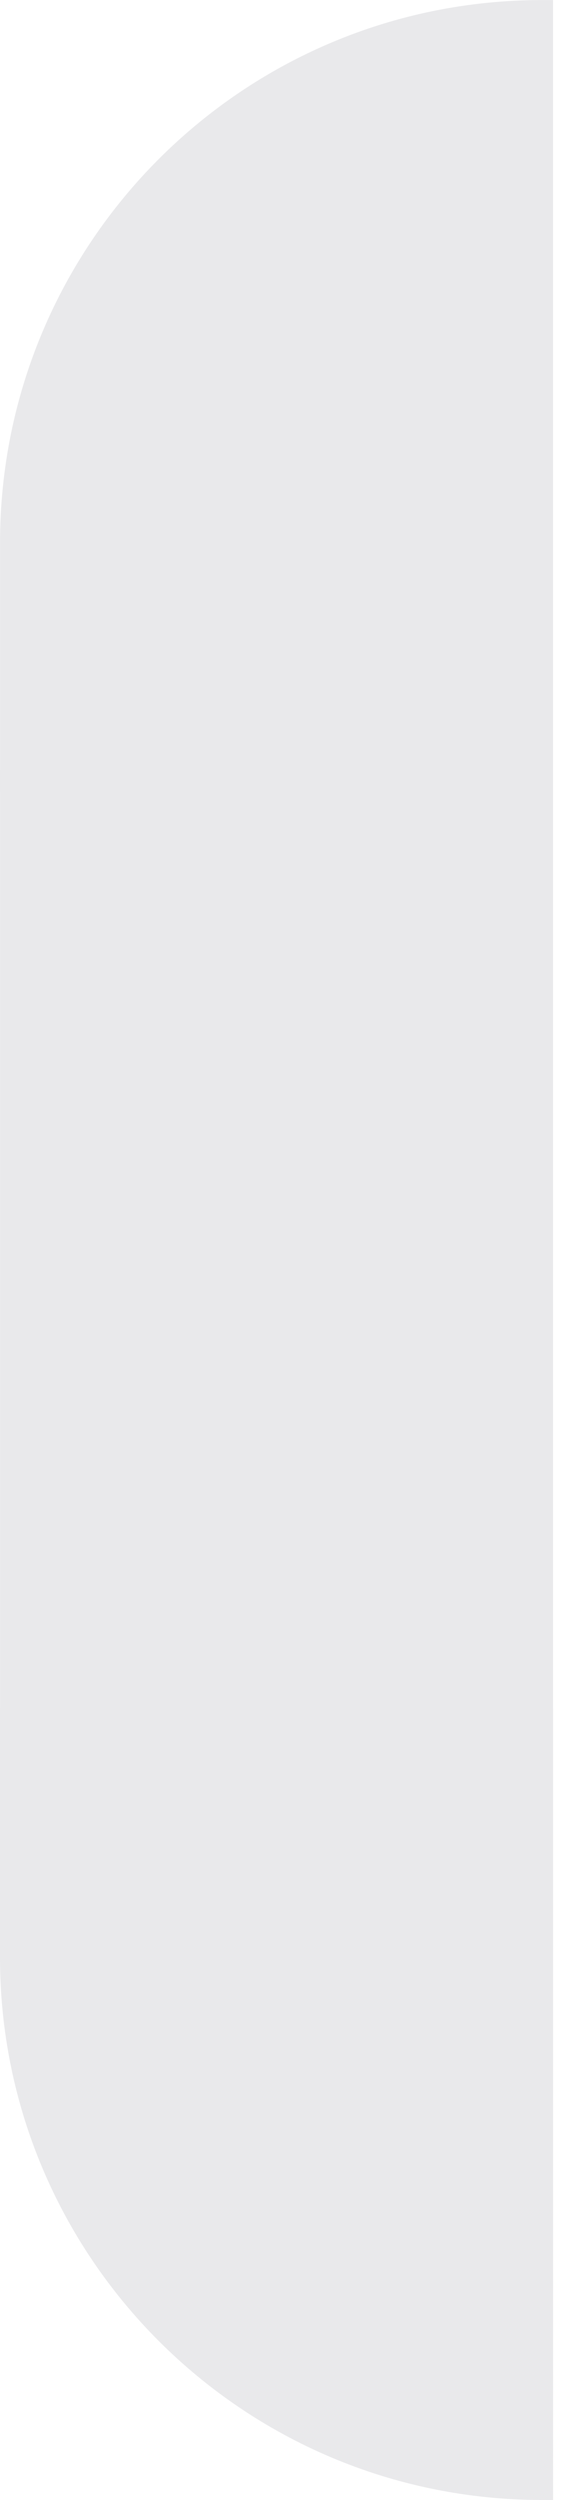 <svg width="18" height="80" viewBox="0 0 18 80" fill="none" xmlns="http://www.w3.org/2000/svg">
<path d="M0.349 17.365C0.349 7.967 7.967 0.349 17.365 0.349V24.978H0.349V17.365Z" fill="#E9E9EB" stroke="#E9E9EB" stroke-width="0.695"/>
<rect x="0.349" y="24.977" width="17.016" height="30.044" fill="#E9E9EB" stroke="#E9E9EB" stroke-width="0.695"/>
<path d="M0.349 62.634C0.349 72.032 7.967 79.65 17.365 79.65V55.021H0.349V62.634Z" fill="#E9E9EB"/>
<path d="M17.365 55.021H17.714V54.672H17.365V55.021ZM0.349 55.021V54.672H-4.2881e-05V55.021H0.349ZM17.365 79.65V79.999H17.714V79.65H17.365ZM17.714 79.65V55.021H17.016V79.65H17.714ZM17.365 54.672H0.349V55.37H17.365V54.672ZM-4.2881e-05 55.021V62.634H0.698V55.021H-4.2881e-05ZM17.365 79.301C8.16 79.301 0.698 71.839 0.698 62.634H-4.2881e-05C-4.2881e-05 72.224 7.775 79.999 17.365 79.999V79.301Z" fill="#E9E9EB"/>
</svg>
